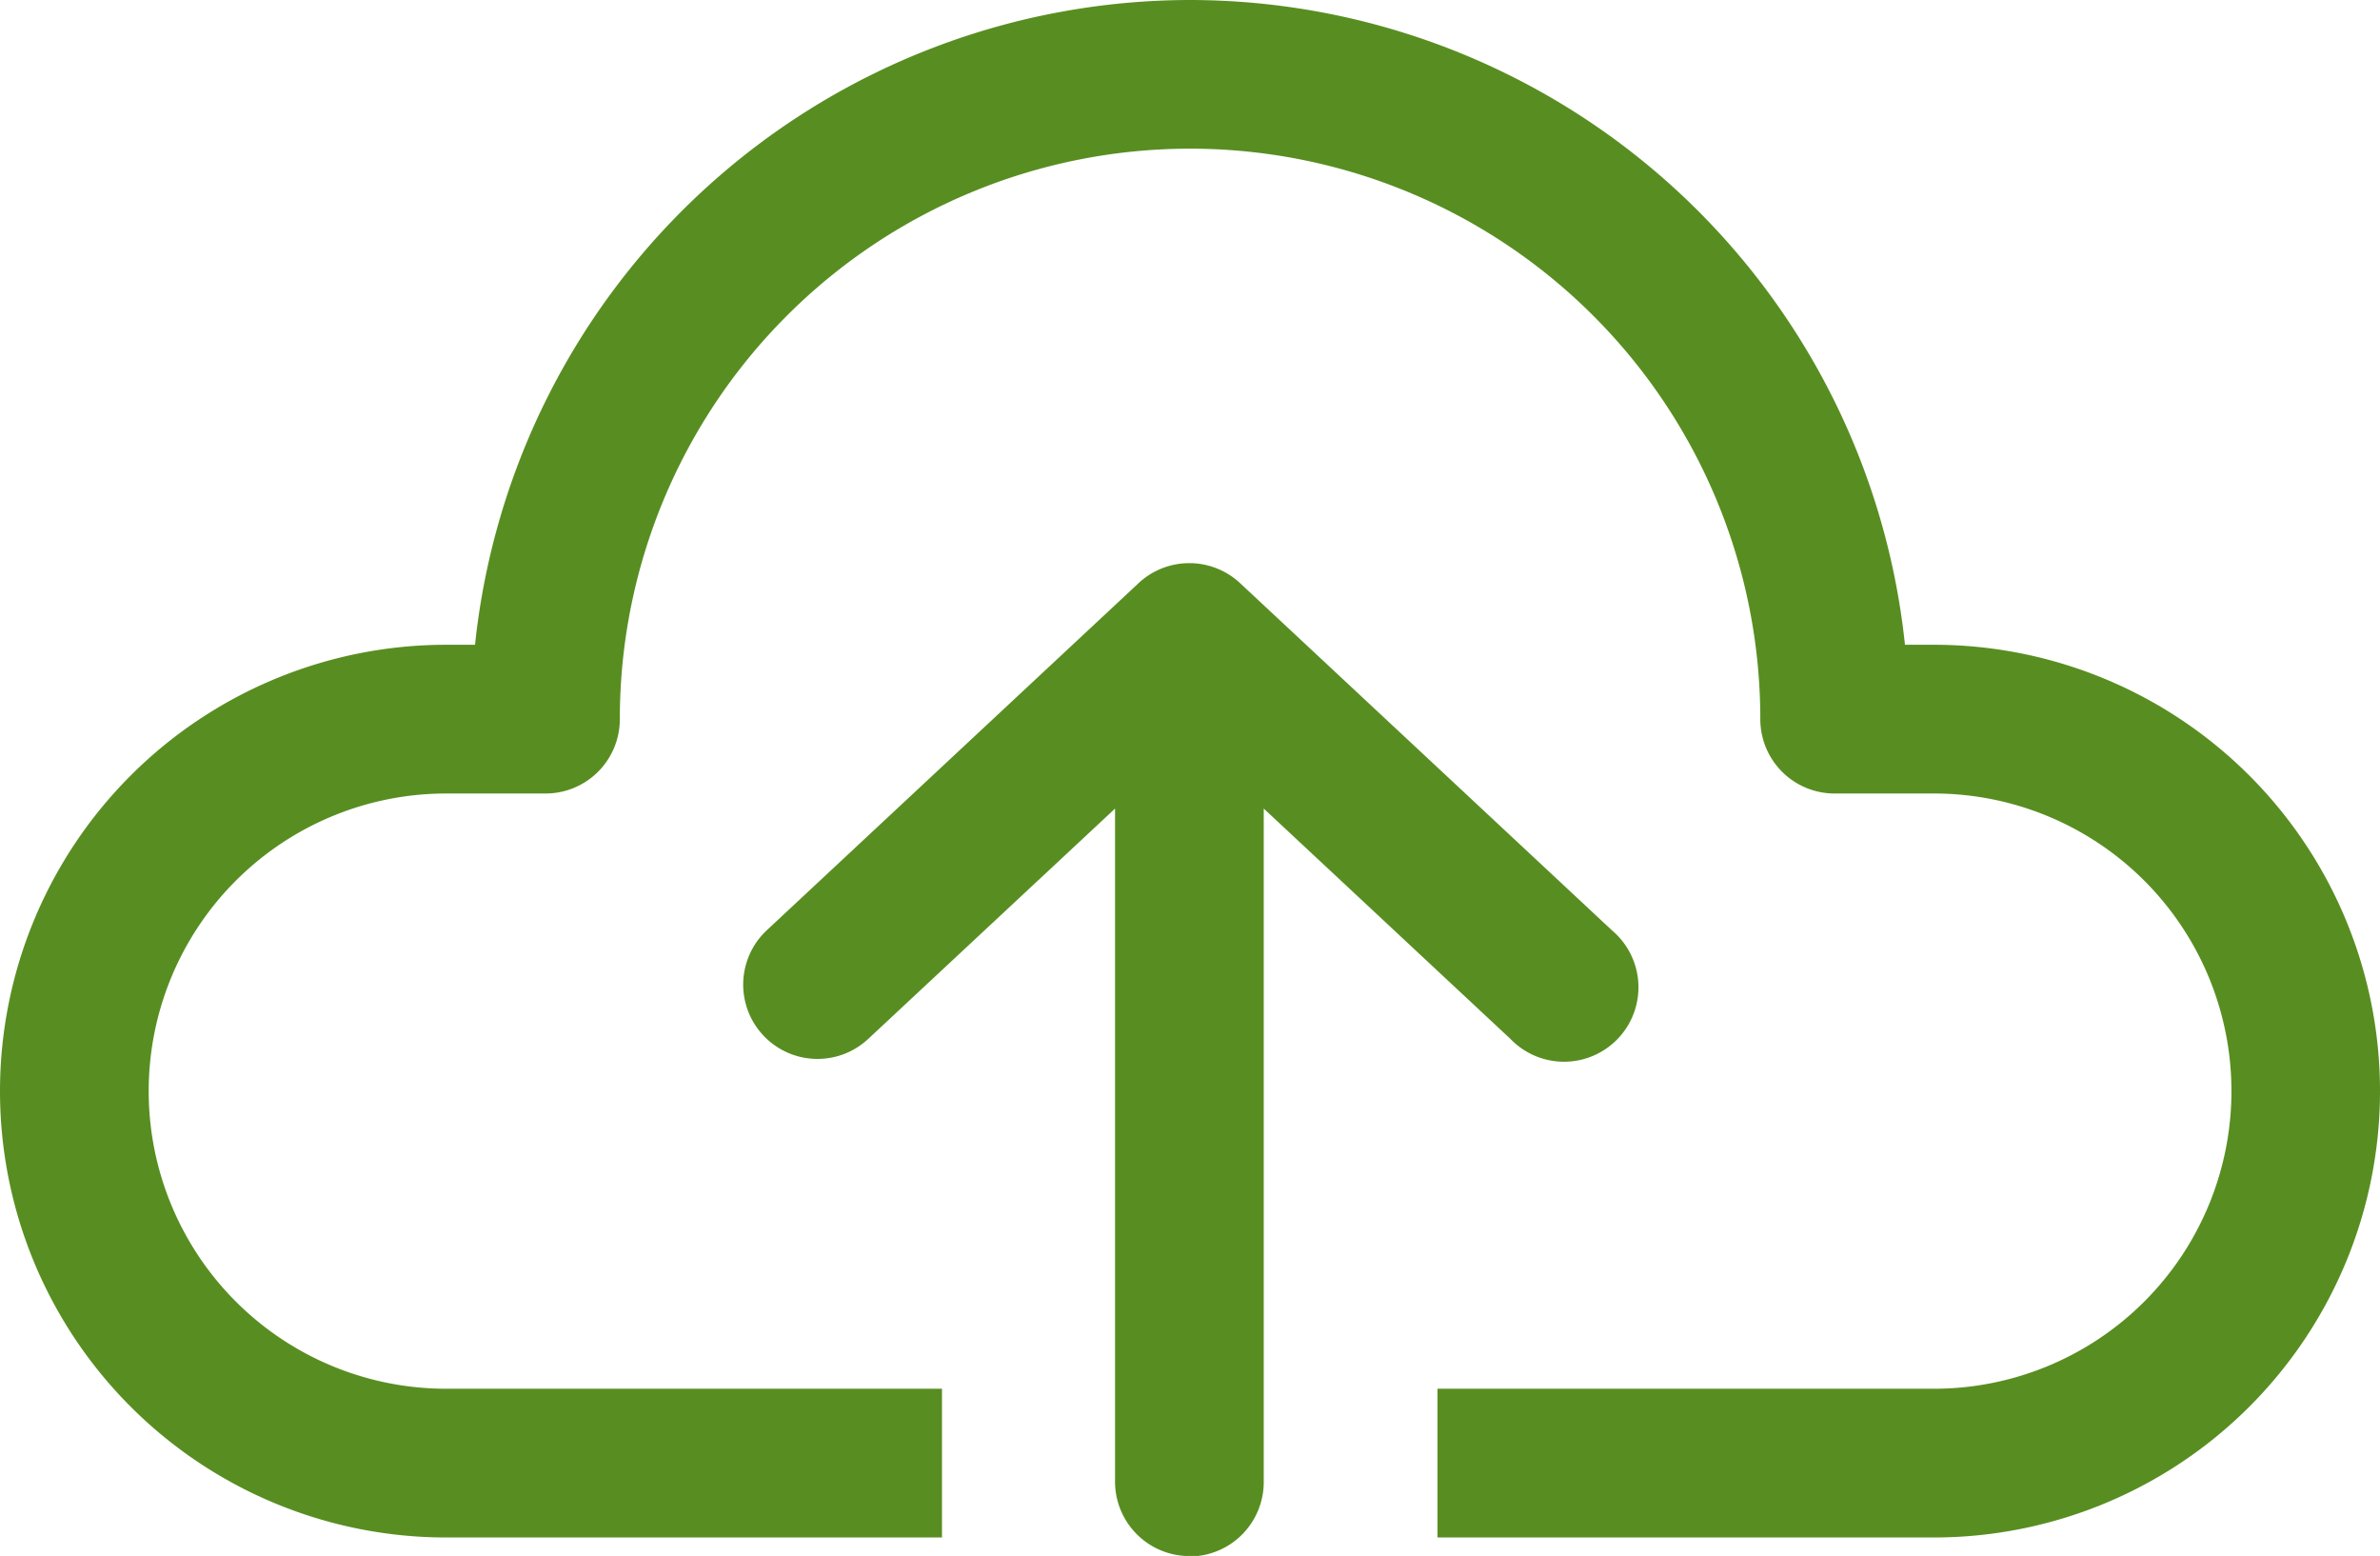 <svg xmlns="http://www.w3.org/2000/svg" width="17.686" height="11.559" viewBox="0 0 17.686 11.559">
  <g id="Group_106594" data-name="Group 106594" transform="translate(-1219.477 -145.986)">
    <path id="icons8-download-from-cloud-50" d="M7.791,17.658a.553.553,0,0,1-.544-.561V12.105L5.413,13.816a.552.552,0,1,1-.754-.807l2.763-2.579a.553.553,0,0,1,.754,0l2.763,2.579a.553.553,0,1,1-.754.807L8.352,12.105V17.1a.553.553,0,0,1-.561.561Z" transform="translate(1220.516 139.888)" fill="#588E21"/>
    <path id="icons8-download-from-cloud-50-2" data-name="icons8-download-from-cloud-50" d="M8.843,7A5.349,5.349,0,0,0,3.53,11.79H3.316a3.316,3.316,0,0,0,0,6.632H7V17.317H3.316a2.211,2.211,0,0,1,0-4.422h.737a.552.552,0,0,0,.553-.553,4.237,4.237,0,1,1,8.475,0,.552.552,0,0,0,.553.553h.737a2.211,2.211,0,0,1,0,4.422H10.682v1.105H14.37a3.316,3.316,0,0,0,0-6.632h-.214A5.349,5.349,0,0,0,8.843,7Z" transform="translate(1219.477 138.986)" fill="#588E21"/>
  </g>
</svg>
